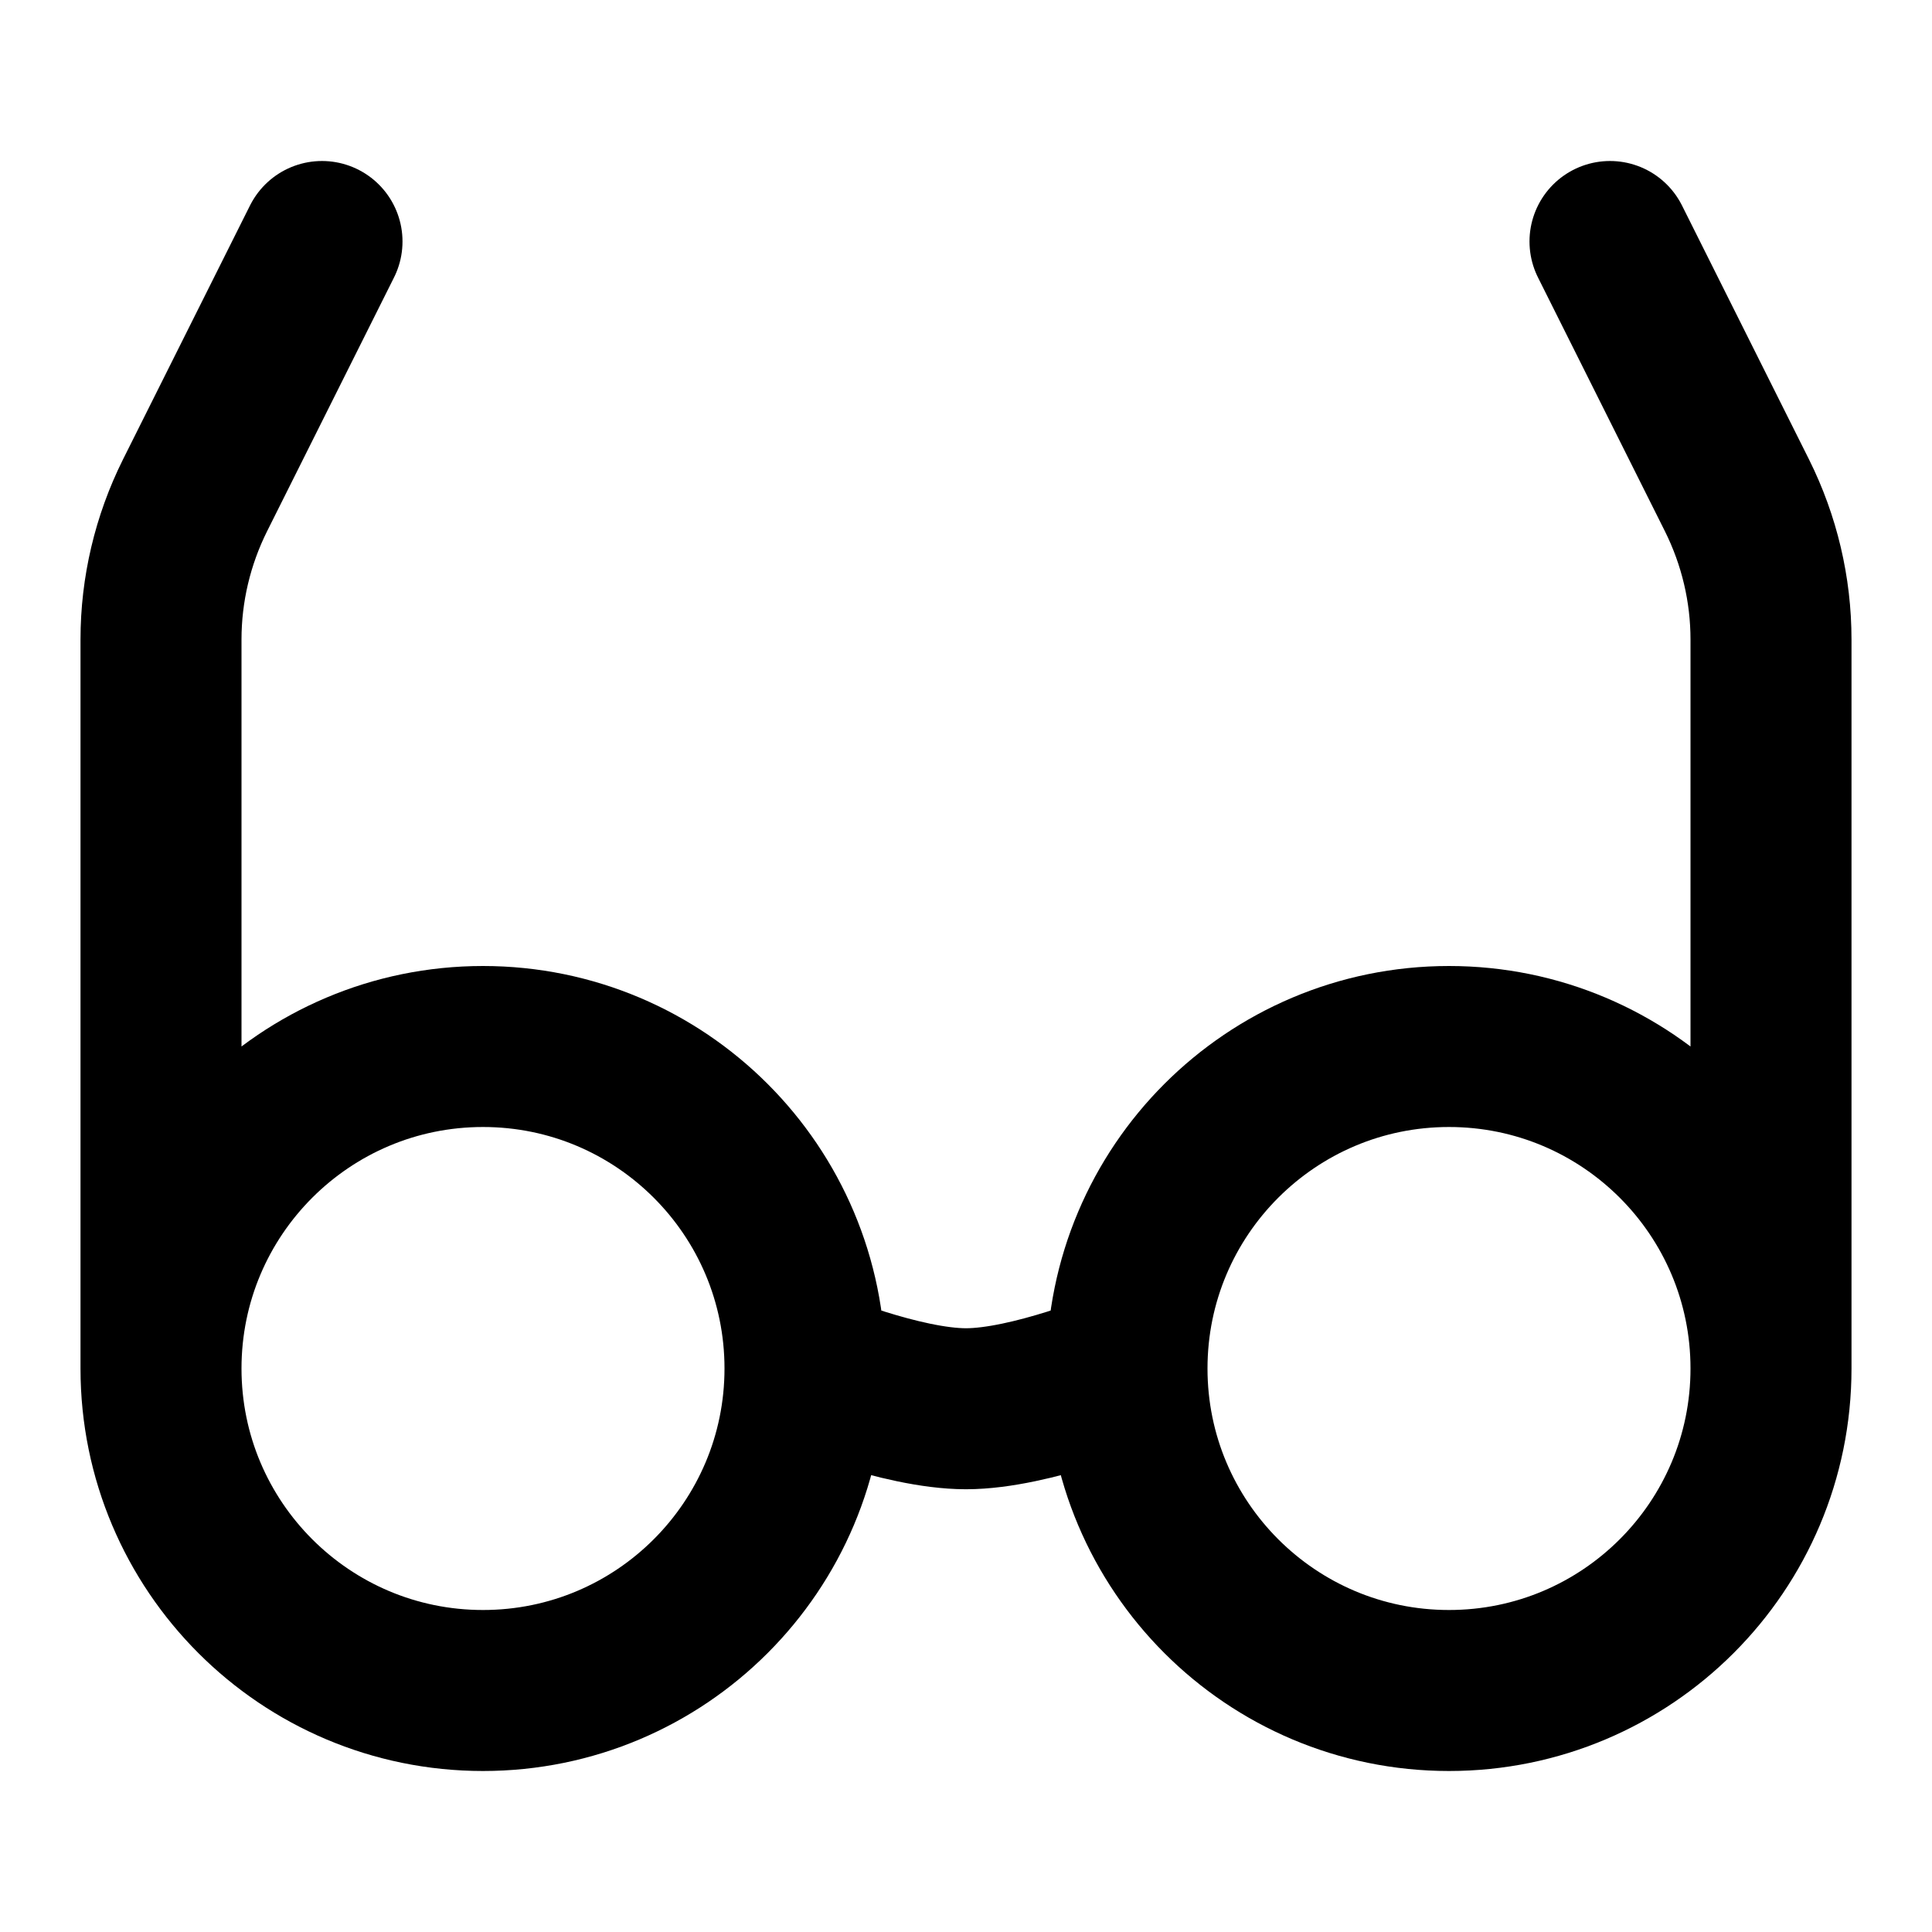 <svg width="24" height="24" viewBox="0 0 24 24" fill="none" xmlns="http://www.w3.org/2000/svg">
<path d="M10 17C10 19.209 8.209 21 6 21C3.791 21 2 19.209 2 17M10 17C10 14.791 8.209 13 6 13C3.791 13 2 14.791 2 17M10 17C10 17 11.195 17.5 12 17.5C12.805 17.5 14 17 14 17M2 17V7.944C2 7.323 2.145 6.711 2.422 6.155L4 3M22 17C22 19.209 20.209 21 18 21C15.791 21 14 19.209 14 17M22 17C22 14.791 20.209 13 18 13C15.791 13 14 14.791 14 17M22 17V7.944C22 7.323 21.855 6.711 21.578 6.155L20 3" stroke="black" stroke-width="2" stroke-linecap="round" stroke-linejoin="round"/>
</svg>
